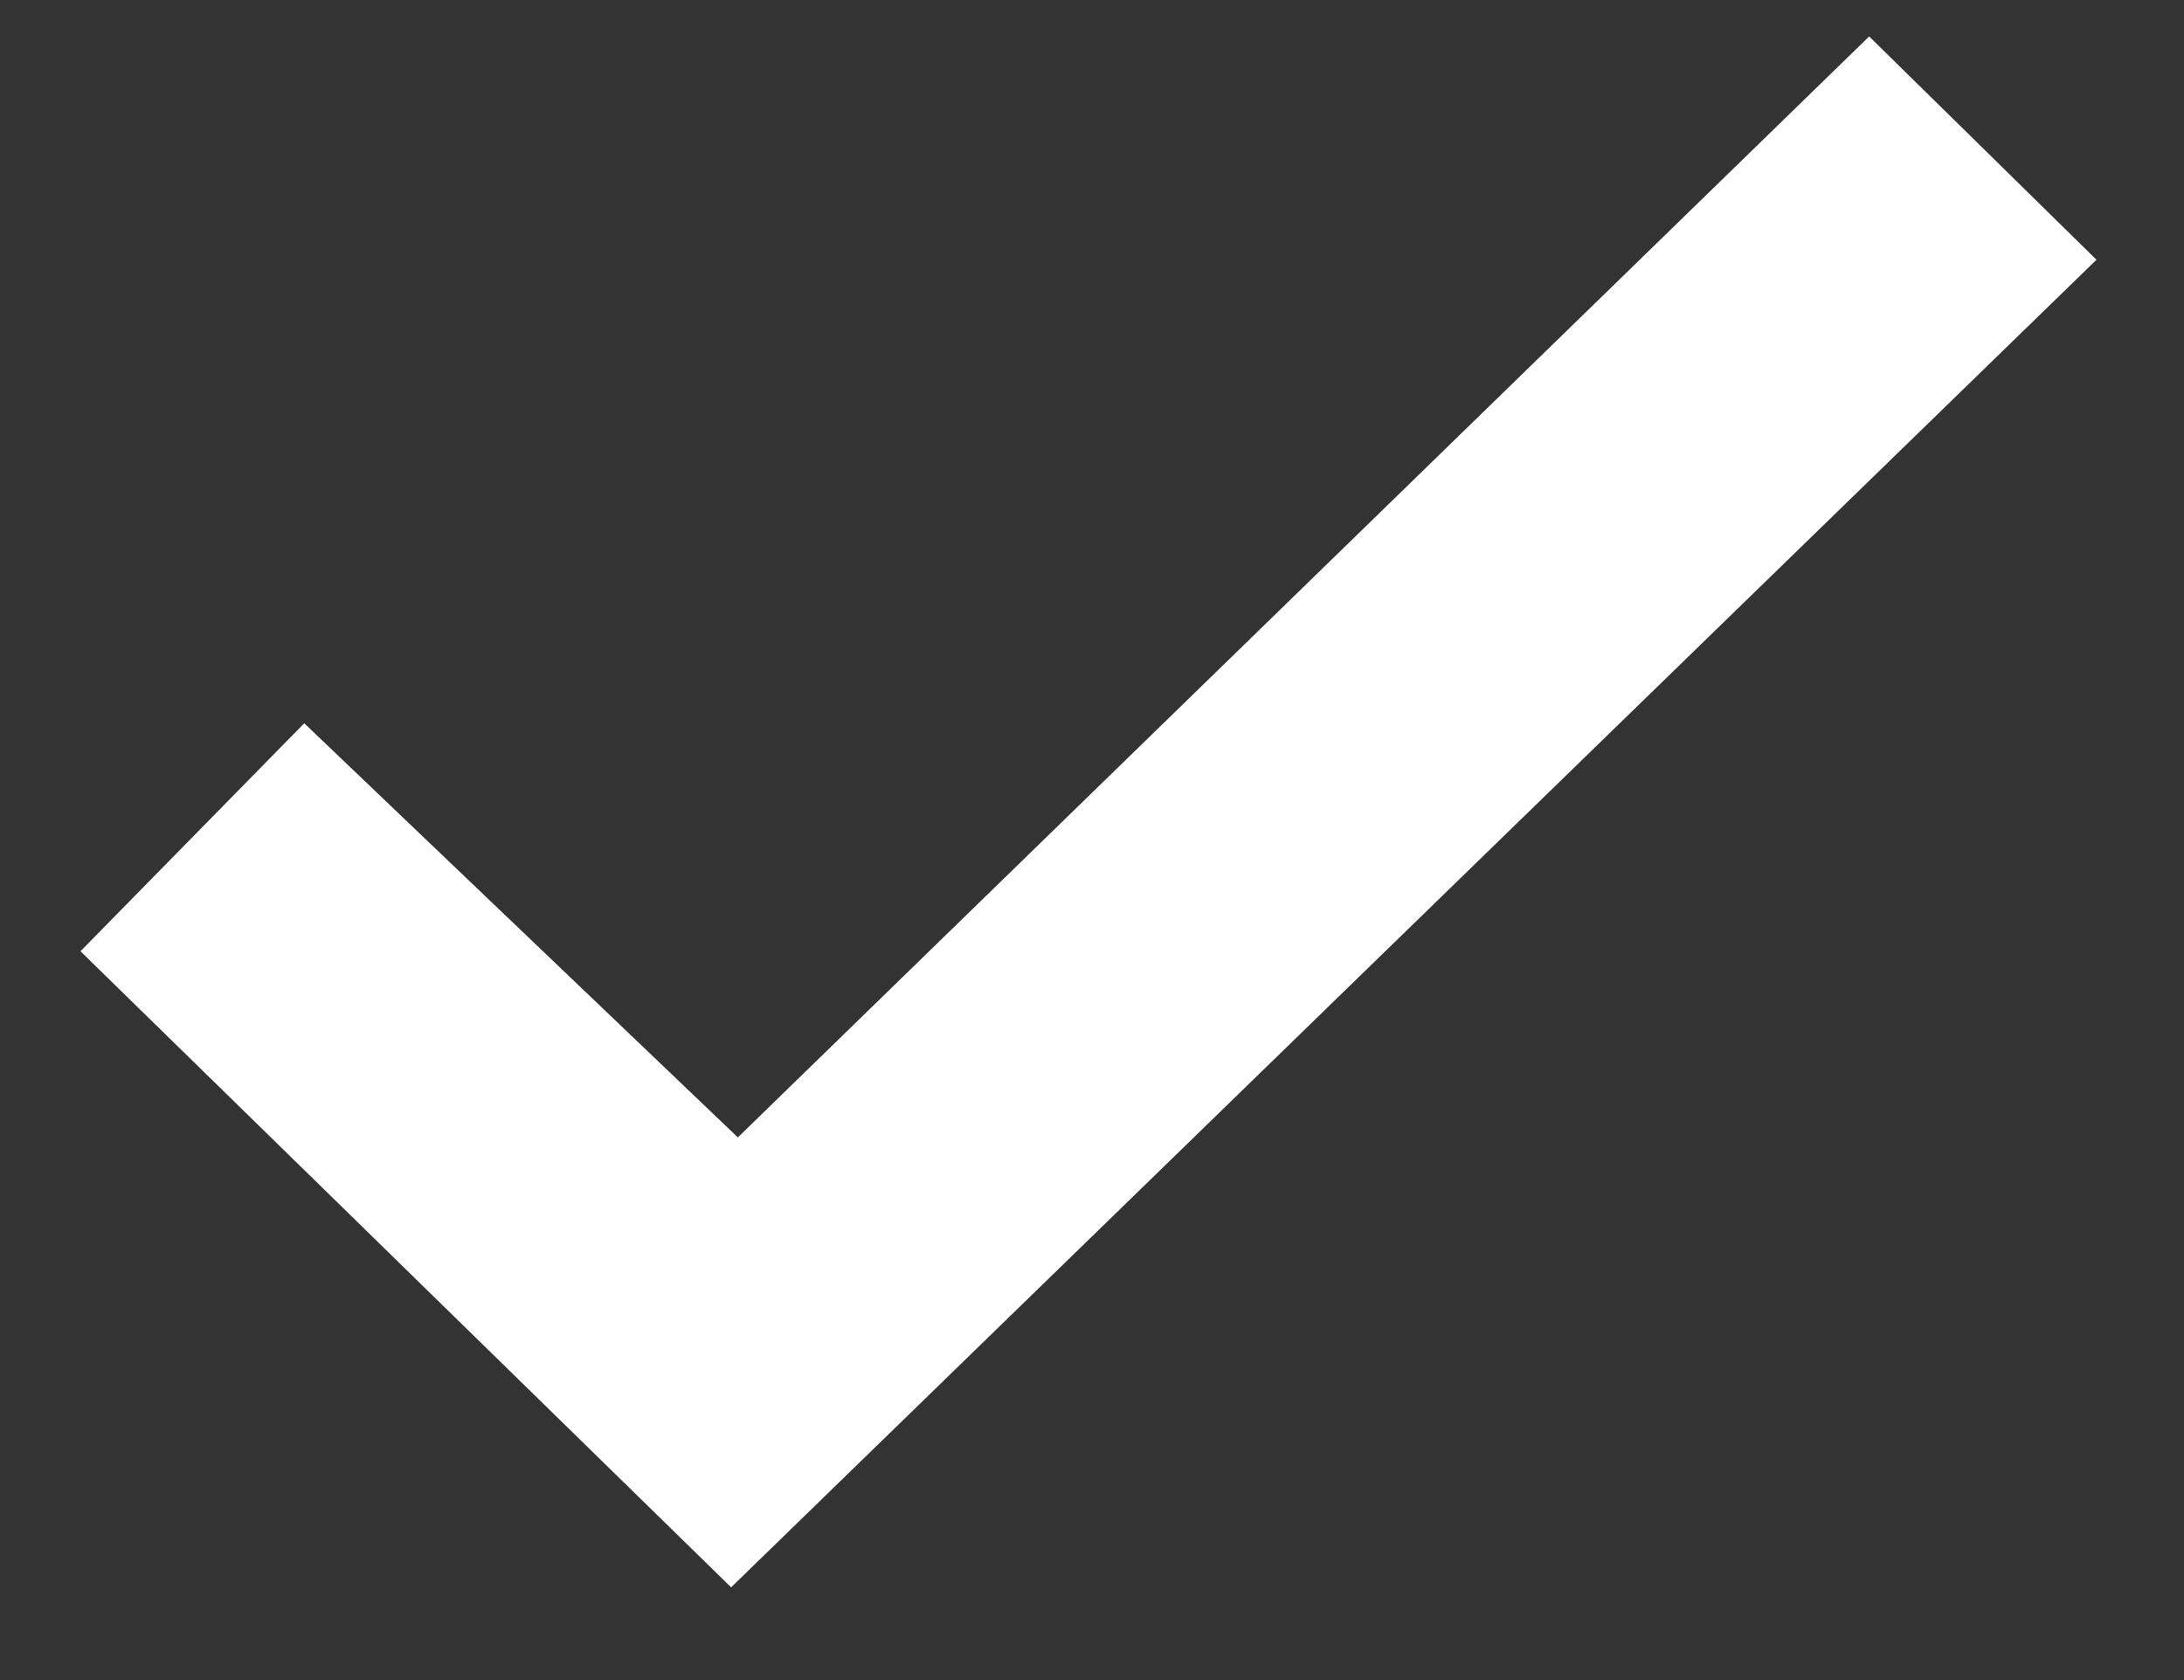<svg width="13" height="10" viewBox="0 0 13 10" fill="none" xmlns="http://www.w3.org/2000/svg">
<rect x="0" y="0" width="13" height="10" fill="#333333" stroke="none"/>
<path fill-rule="evenodd" clip-rule="evenodd" d="M11.126 0.217L4.392 6.77L1.811 4.305L0.479 5.662L4.352 9.448L12.479 1.546L11.126 0.217Z" fill="white"/>
</svg>

